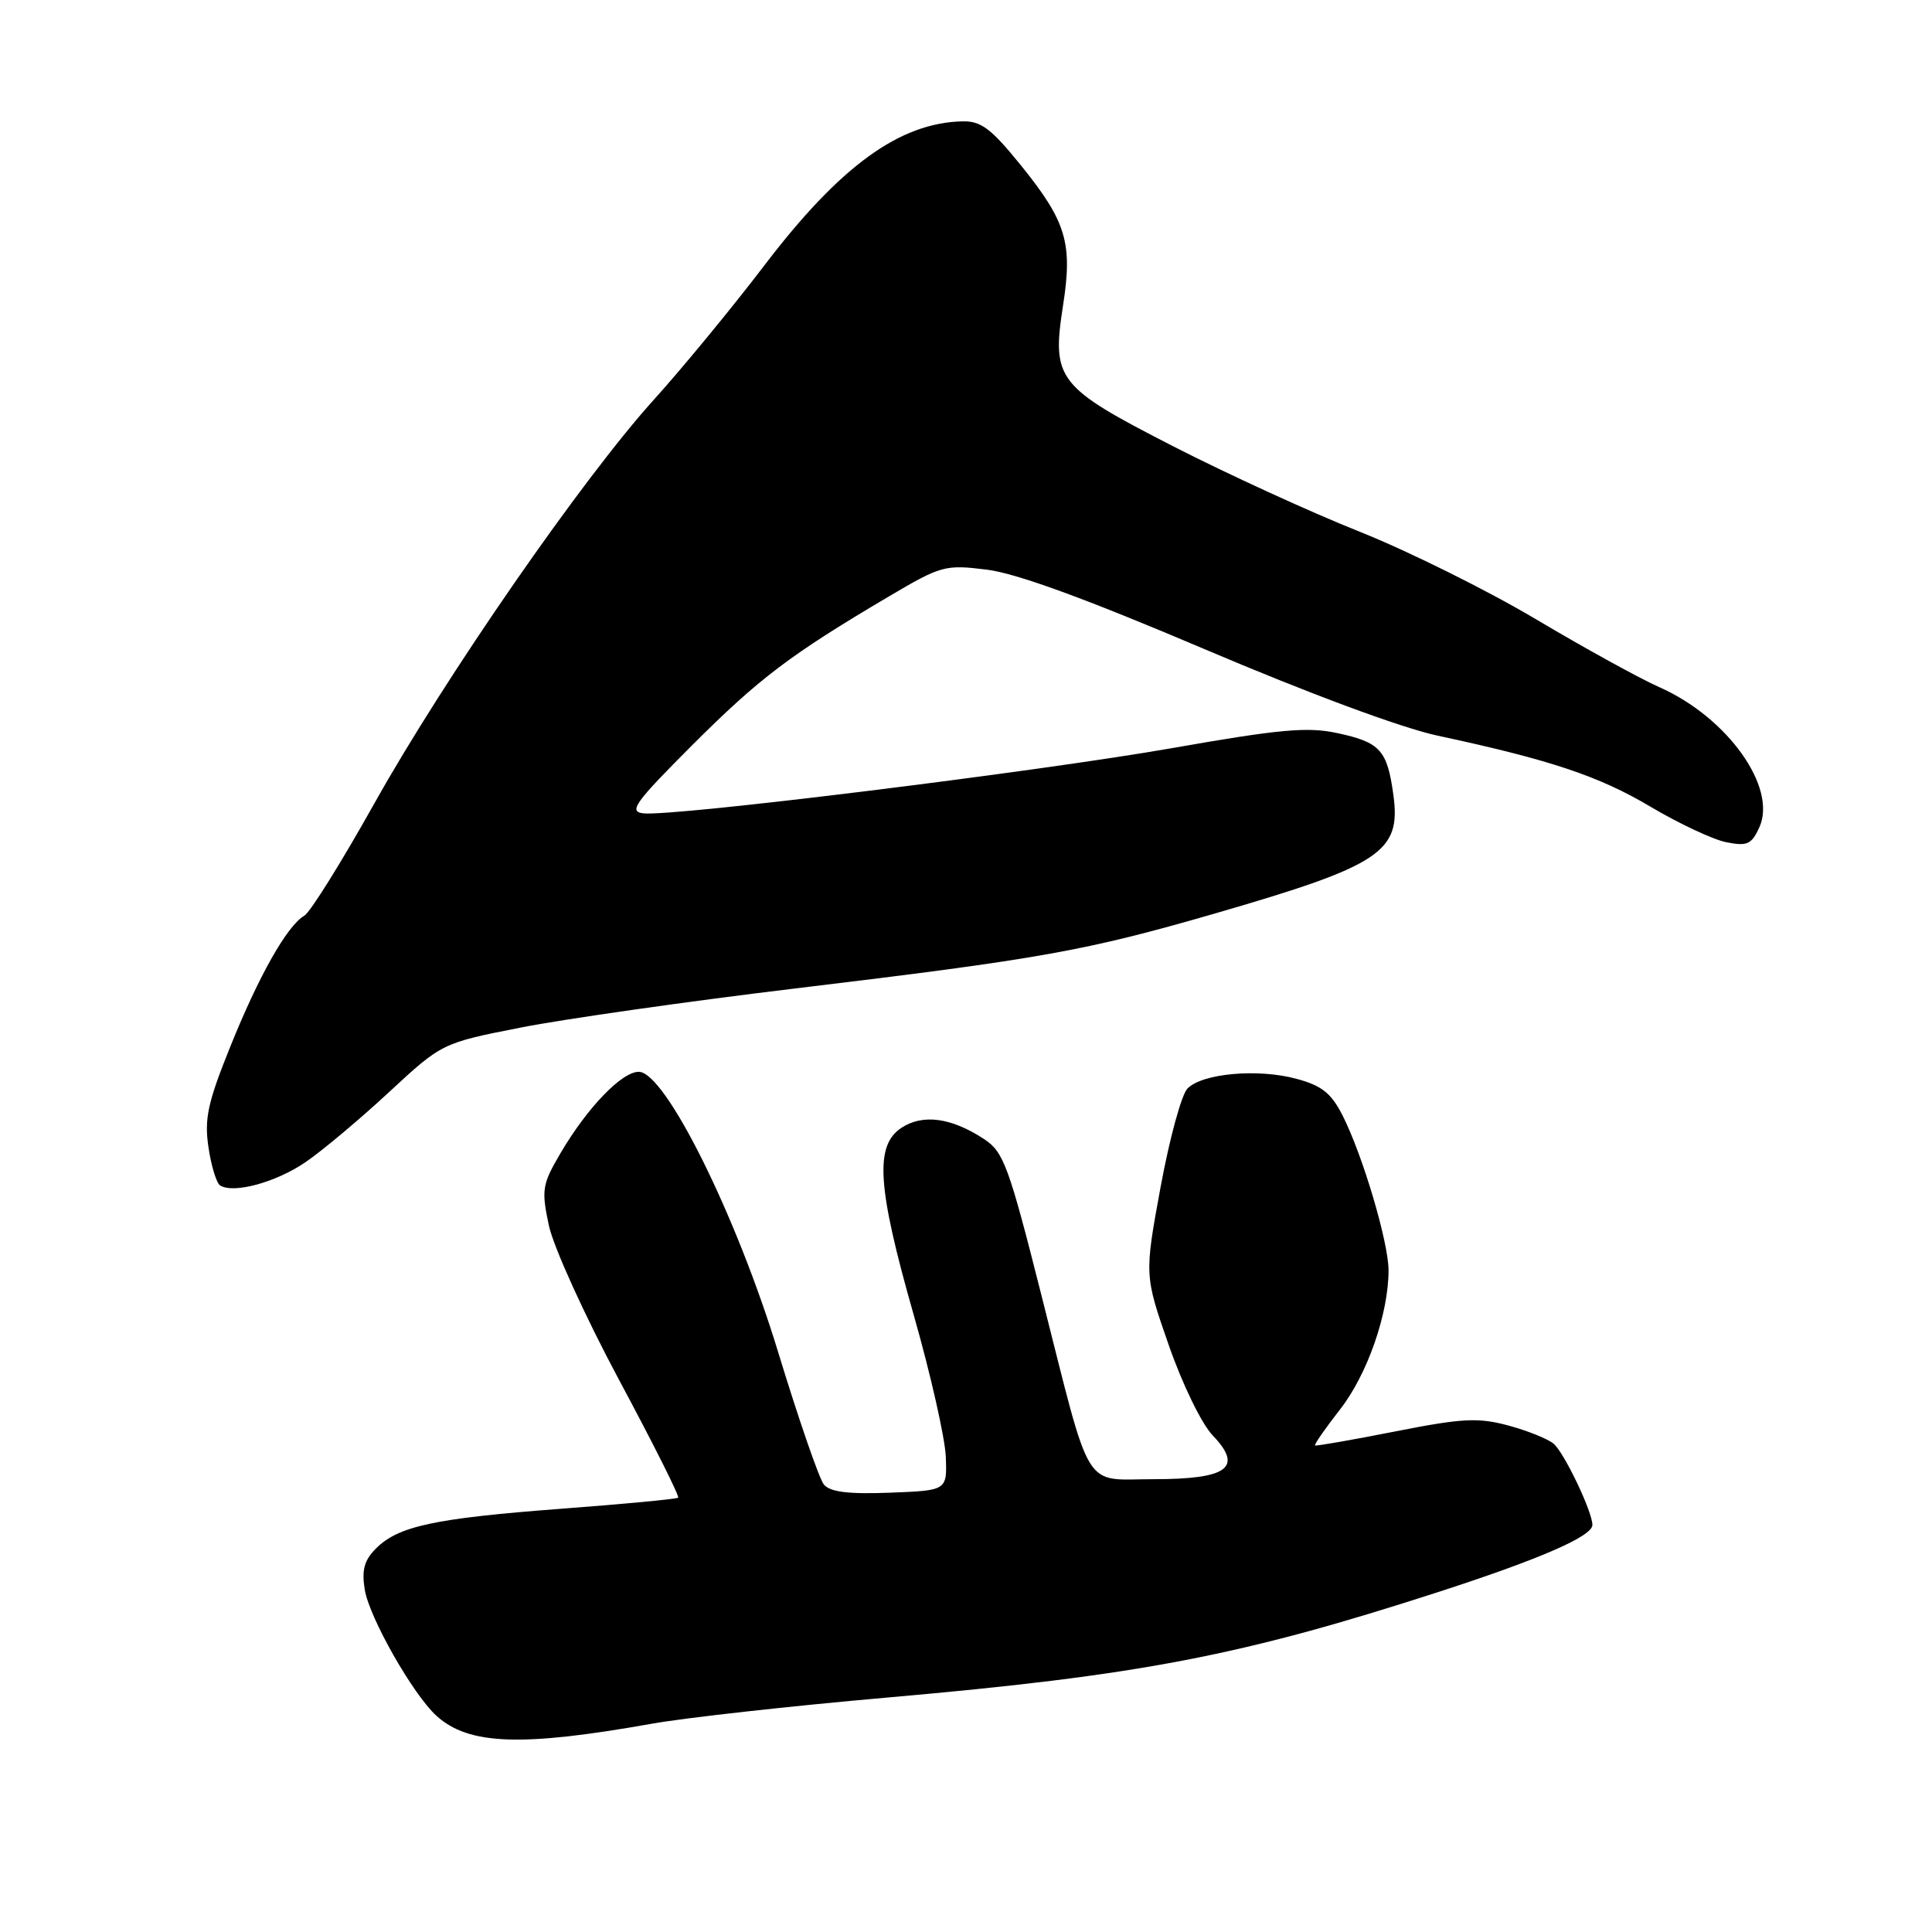 <?xml version="1.0" encoding="UTF-8" standalone="no"?>
<!DOCTYPE svg PUBLIC "-//W3C//DTD SVG 1.1//EN" "http://www.w3.org/Graphics/SVG/1.1/DTD/svg11.dtd" >
<svg xmlns="http://www.w3.org/2000/svg" xmlns:xlink="http://www.w3.org/1999/xlink" version="1.1" viewBox="0 0 256 256">
 <g >
 <path fill="currentColor"
d=" M 86.50 228.38 C 90.90 227.60 104.85 226.05 117.50 224.94 C 151.05 222.00 164.42 219.43 190.80 210.88 C 204.16 206.54 211.00 203.56 211.00 202.06 C 211.00 200.30 207.25 192.45 205.85 191.29 C 205.06 190.64 202.34 189.55 199.80 188.87 C 195.83 187.81 193.74 187.92 184.84 189.68 C 179.15 190.80 174.39 191.63 174.25 191.53 C 174.11 191.42 175.60 189.27 177.57 186.75 C 181.18 182.12 183.97 174.12 183.99 168.36 C 184.00 164.64 180.56 153.05 177.89 147.79 C 176.39 144.84 175.13 143.84 171.76 142.94 C 166.68 141.57 159.35 142.22 157.36 144.22 C 156.56 145.01 154.96 150.90 153.78 157.31 C 151.64 168.97 151.64 168.97 154.86 178.22 C 156.67 183.42 159.22 188.67 160.69 190.20 C 164.78 194.47 162.70 196.00 152.85 196.00 C 143.37 196.00 144.73 198.23 138.00 171.65 C 133.66 154.46 132.98 152.63 130.39 150.93 C 126.06 148.09 122.30 147.58 119.46 149.43 C 115.87 151.79 116.23 157.26 121.07 174.23 C 123.31 182.08 125.22 190.53 125.32 193.00 C 125.50 197.50 125.50 197.50 117.91 197.79 C 112.41 198.00 110.00 197.70 109.17 196.71 C 108.55 195.96 105.83 188.08 103.12 179.20 C 97.59 161.04 88.16 142.05 84.65 142.02 C 82.40 142.00 77.81 146.77 74.27 152.80 C 71.84 156.95 71.72 157.65 72.73 162.39 C 73.33 165.21 77.49 174.36 82.01 182.81 C 86.53 191.23 90.06 198.27 89.86 198.45 C 89.66 198.63 82.73 199.29 74.45 199.91 C 57.55 201.19 52.79 202.21 49.82 205.18 C 48.26 206.74 47.91 208.04 48.33 210.63 C 48.93 214.34 54.73 224.54 57.84 227.36 C 62.12 231.23 69.09 231.48 86.50 228.38 Z  M 40.50 153.98 C 42.70 152.48 47.67 148.31 51.53 144.73 C 58.57 138.21 58.57 138.21 69.03 136.15 C 74.79 135.02 91.13 132.69 105.34 130.98 C 138.04 127.05 143.78 126.02 161.13 121.00 C 182.99 114.66 185.67 112.88 184.63 105.34 C 183.82 99.38 182.88 98.35 177.16 97.13 C 173.26 96.29 169.53 96.63 155.48 99.10 C 137.55 102.25 89.08 108.24 85.23 107.77 C 83.26 107.54 84.12 106.35 91.73 98.73 C 100.62 89.85 104.70 86.76 117.75 79.05 C 124.73 74.93 125.22 74.80 130.75 75.48 C 134.66 75.96 143.86 79.32 159.50 85.97 C 173.41 91.89 185.66 96.44 190.50 97.48 C 205.39 100.67 211.86 102.83 218.71 106.90 C 222.47 109.13 226.99 111.25 228.74 111.60 C 231.51 112.15 232.09 111.89 233.12 109.63 C 235.53 104.34 228.89 95.04 219.86 91.05 C 217.30 89.92 209.94 85.87 203.50 82.04 C 197.07 78.22 186.55 73.00 180.15 70.45 C 173.74 67.90 162.65 62.82 155.50 59.16 C 140.07 51.26 139.33 50.31 140.86 40.47 C 142.15 32.21 141.29 29.36 135.31 21.95 C 131.31 17.01 130.00 16.02 127.50 16.08 C 119.19 16.28 111.31 22.01 101.32 35.12 C 97.02 40.76 90.42 48.78 86.66 52.94 C 77.21 63.38 58.98 89.70 49.58 106.50 C 45.27 114.20 41.11 120.87 40.34 121.32 C 38.05 122.65 34.31 129.26 30.52 138.67 C 27.53 146.08 27.06 148.23 27.62 152.00 C 27.98 154.47 28.68 156.76 29.16 157.07 C 30.92 158.21 36.58 156.67 40.50 153.98 Z "/>
</g>
</svg>